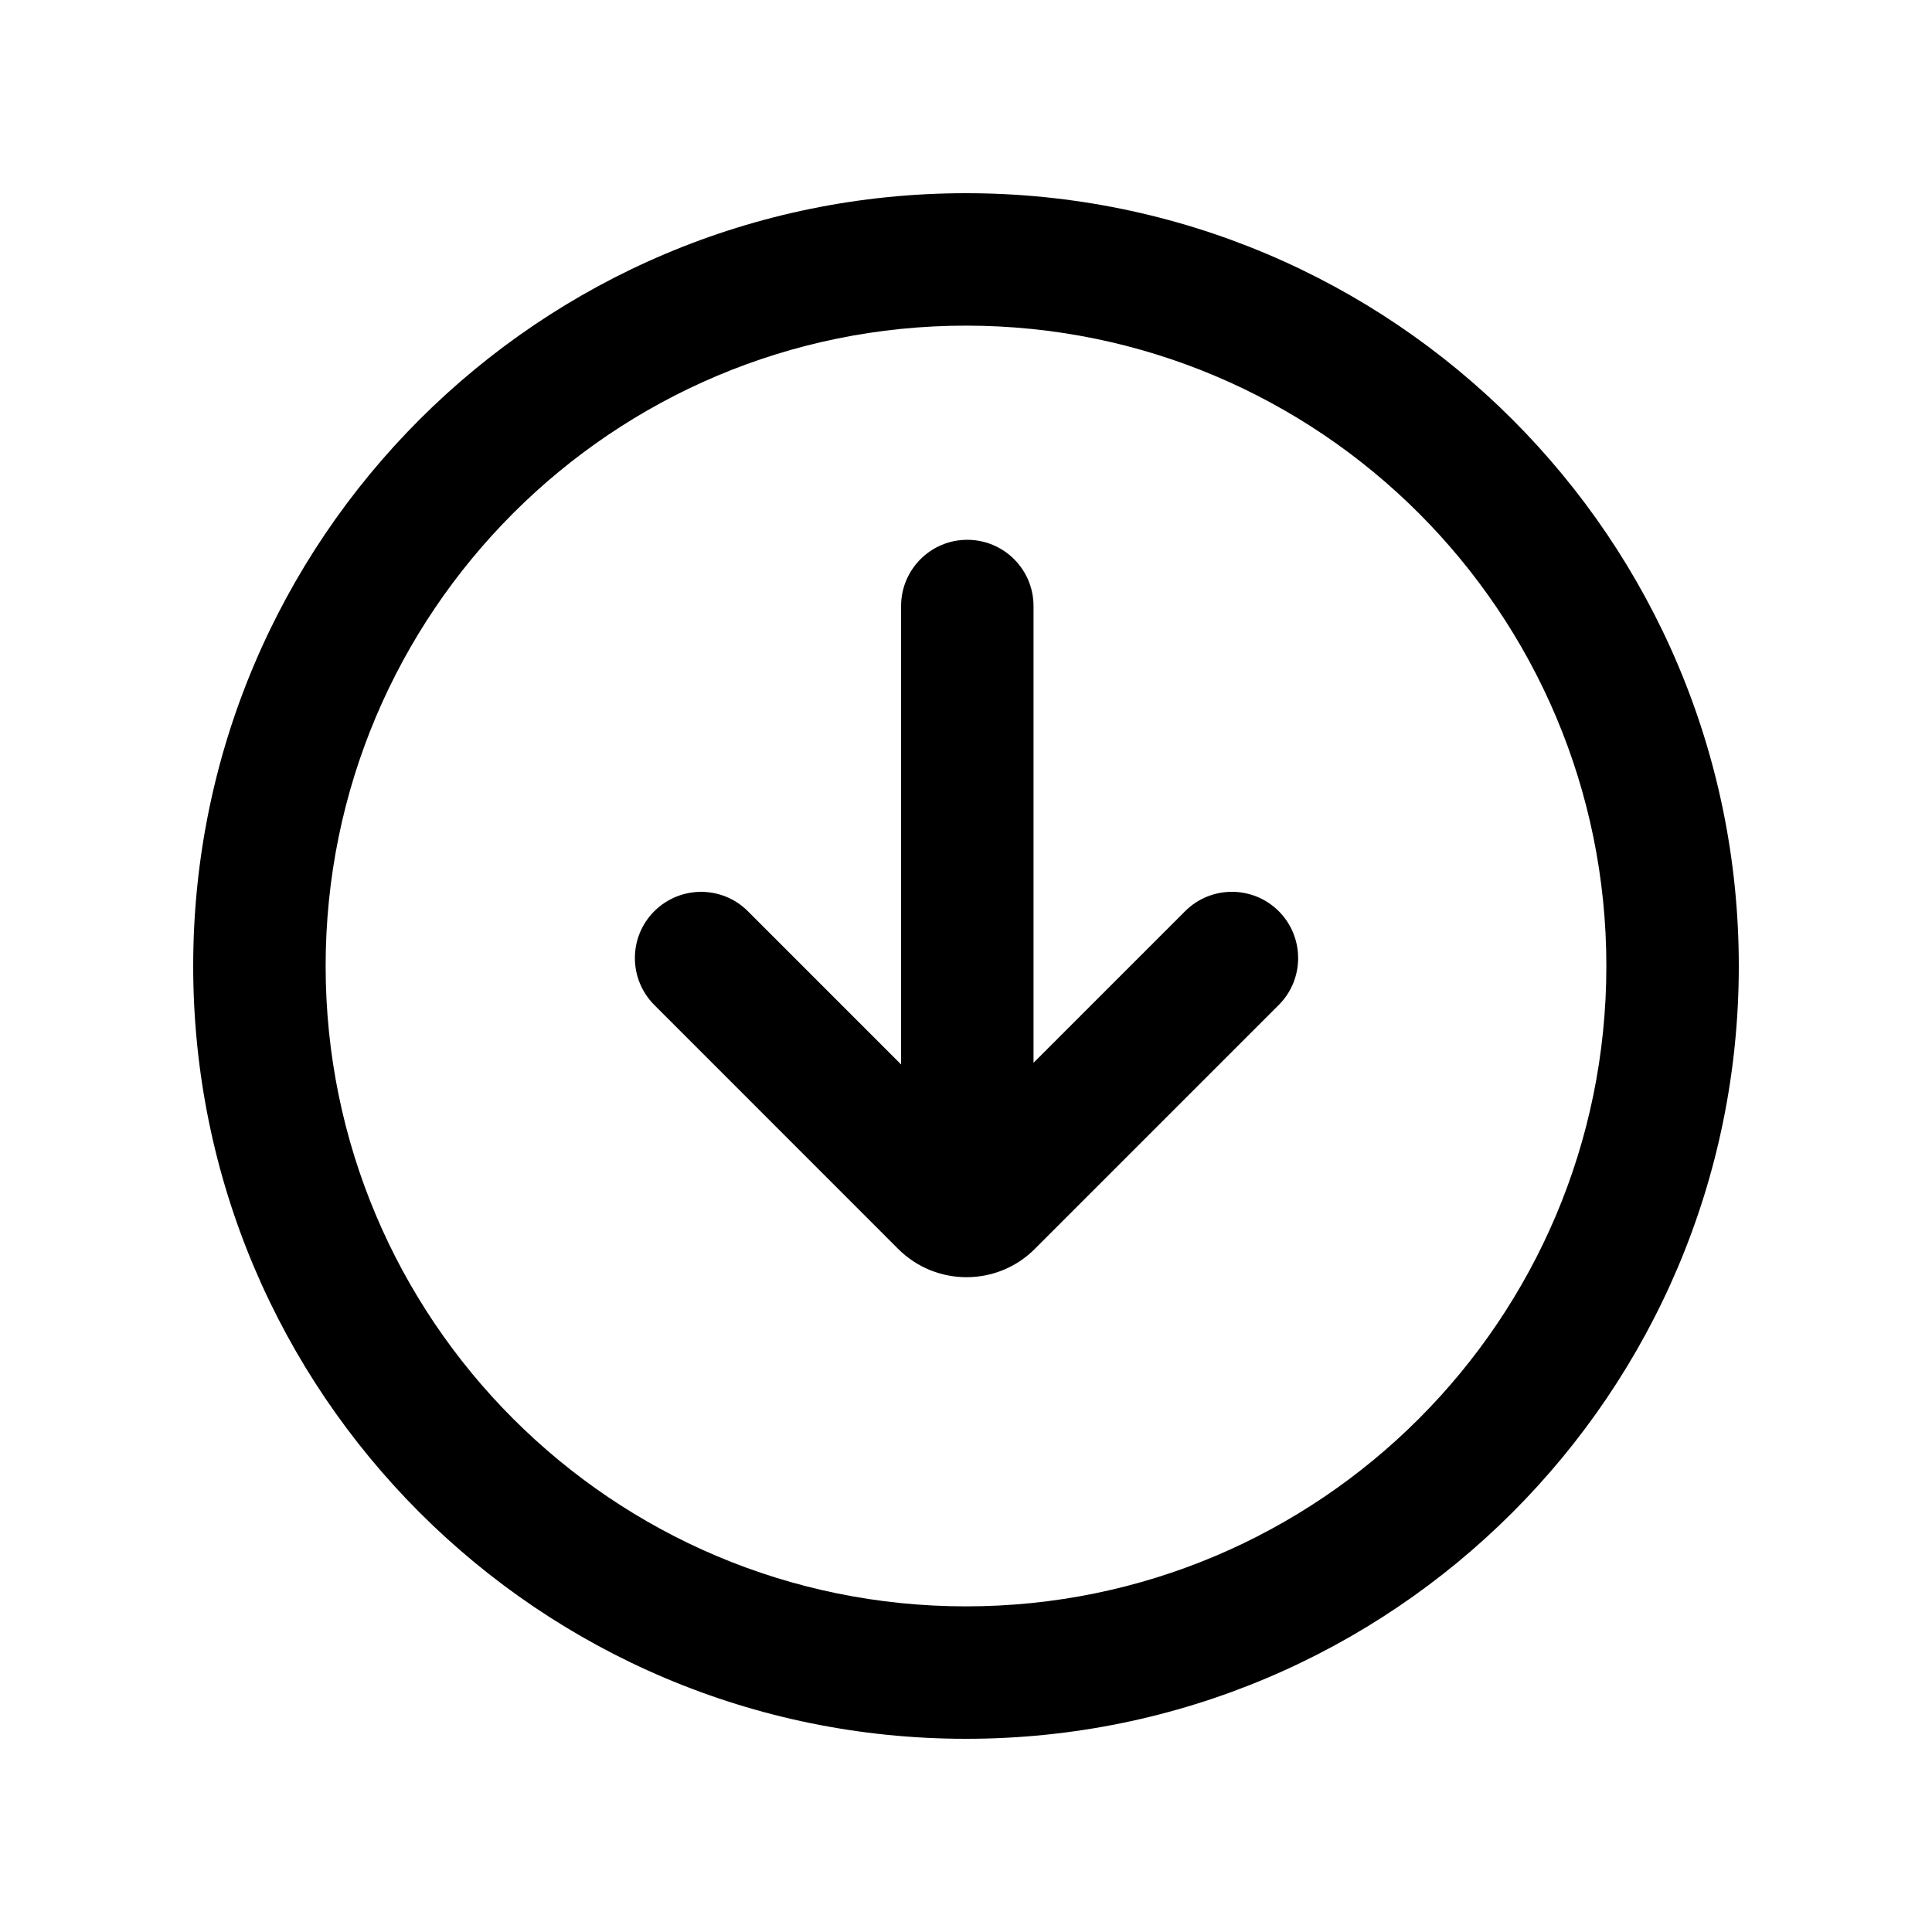 <svg id="circled-arrow-down" viewBox="0 0 20 20"><path d="M10,18 C5.582,18 2,14.419 2,10 C2,5.581 5.582,2 10,2 C14.418,2 18,5.581 18,10 C18,14.419 14.418,18 10,18 Z M10,16.629 C13.661,16.629 16.629,13.661 16.629,10 C16.629,6.339 13.661,3.371 10,3.371 C6.339,3.371 3.371,6.339 3.371,10 C3.371,13.661 6.339,16.629 10,16.629 Z M10.699,11.002 L12.268,9.433 C12.535,9.165 12.97,9.165 13.238,9.433 L13.238,9.433 C13.505,9.701 13.505,10.136 13.238,10.403 L10.712,12.929 C10.322,13.319 9.689,13.319 9.298,12.929 C9.298,12.929 9.298,12.929 9.298,12.929 L6.773,10.403 C6.506,10.135 6.505,9.701 6.773,9.433 L6.773,9.433 C7.041,9.166 7.474,9.165 7.742,9.433 C7.742,9.433 7.742,9.433 7.742,9.433 L9.328,11.019 L9.328,6.274 C9.328,5.895 9.635,5.588 10.013,5.588 L10.013,5.588 C10.392,5.588 10.699,5.895 10.699,6.274 L10.699,11.002 Z"/></svg>